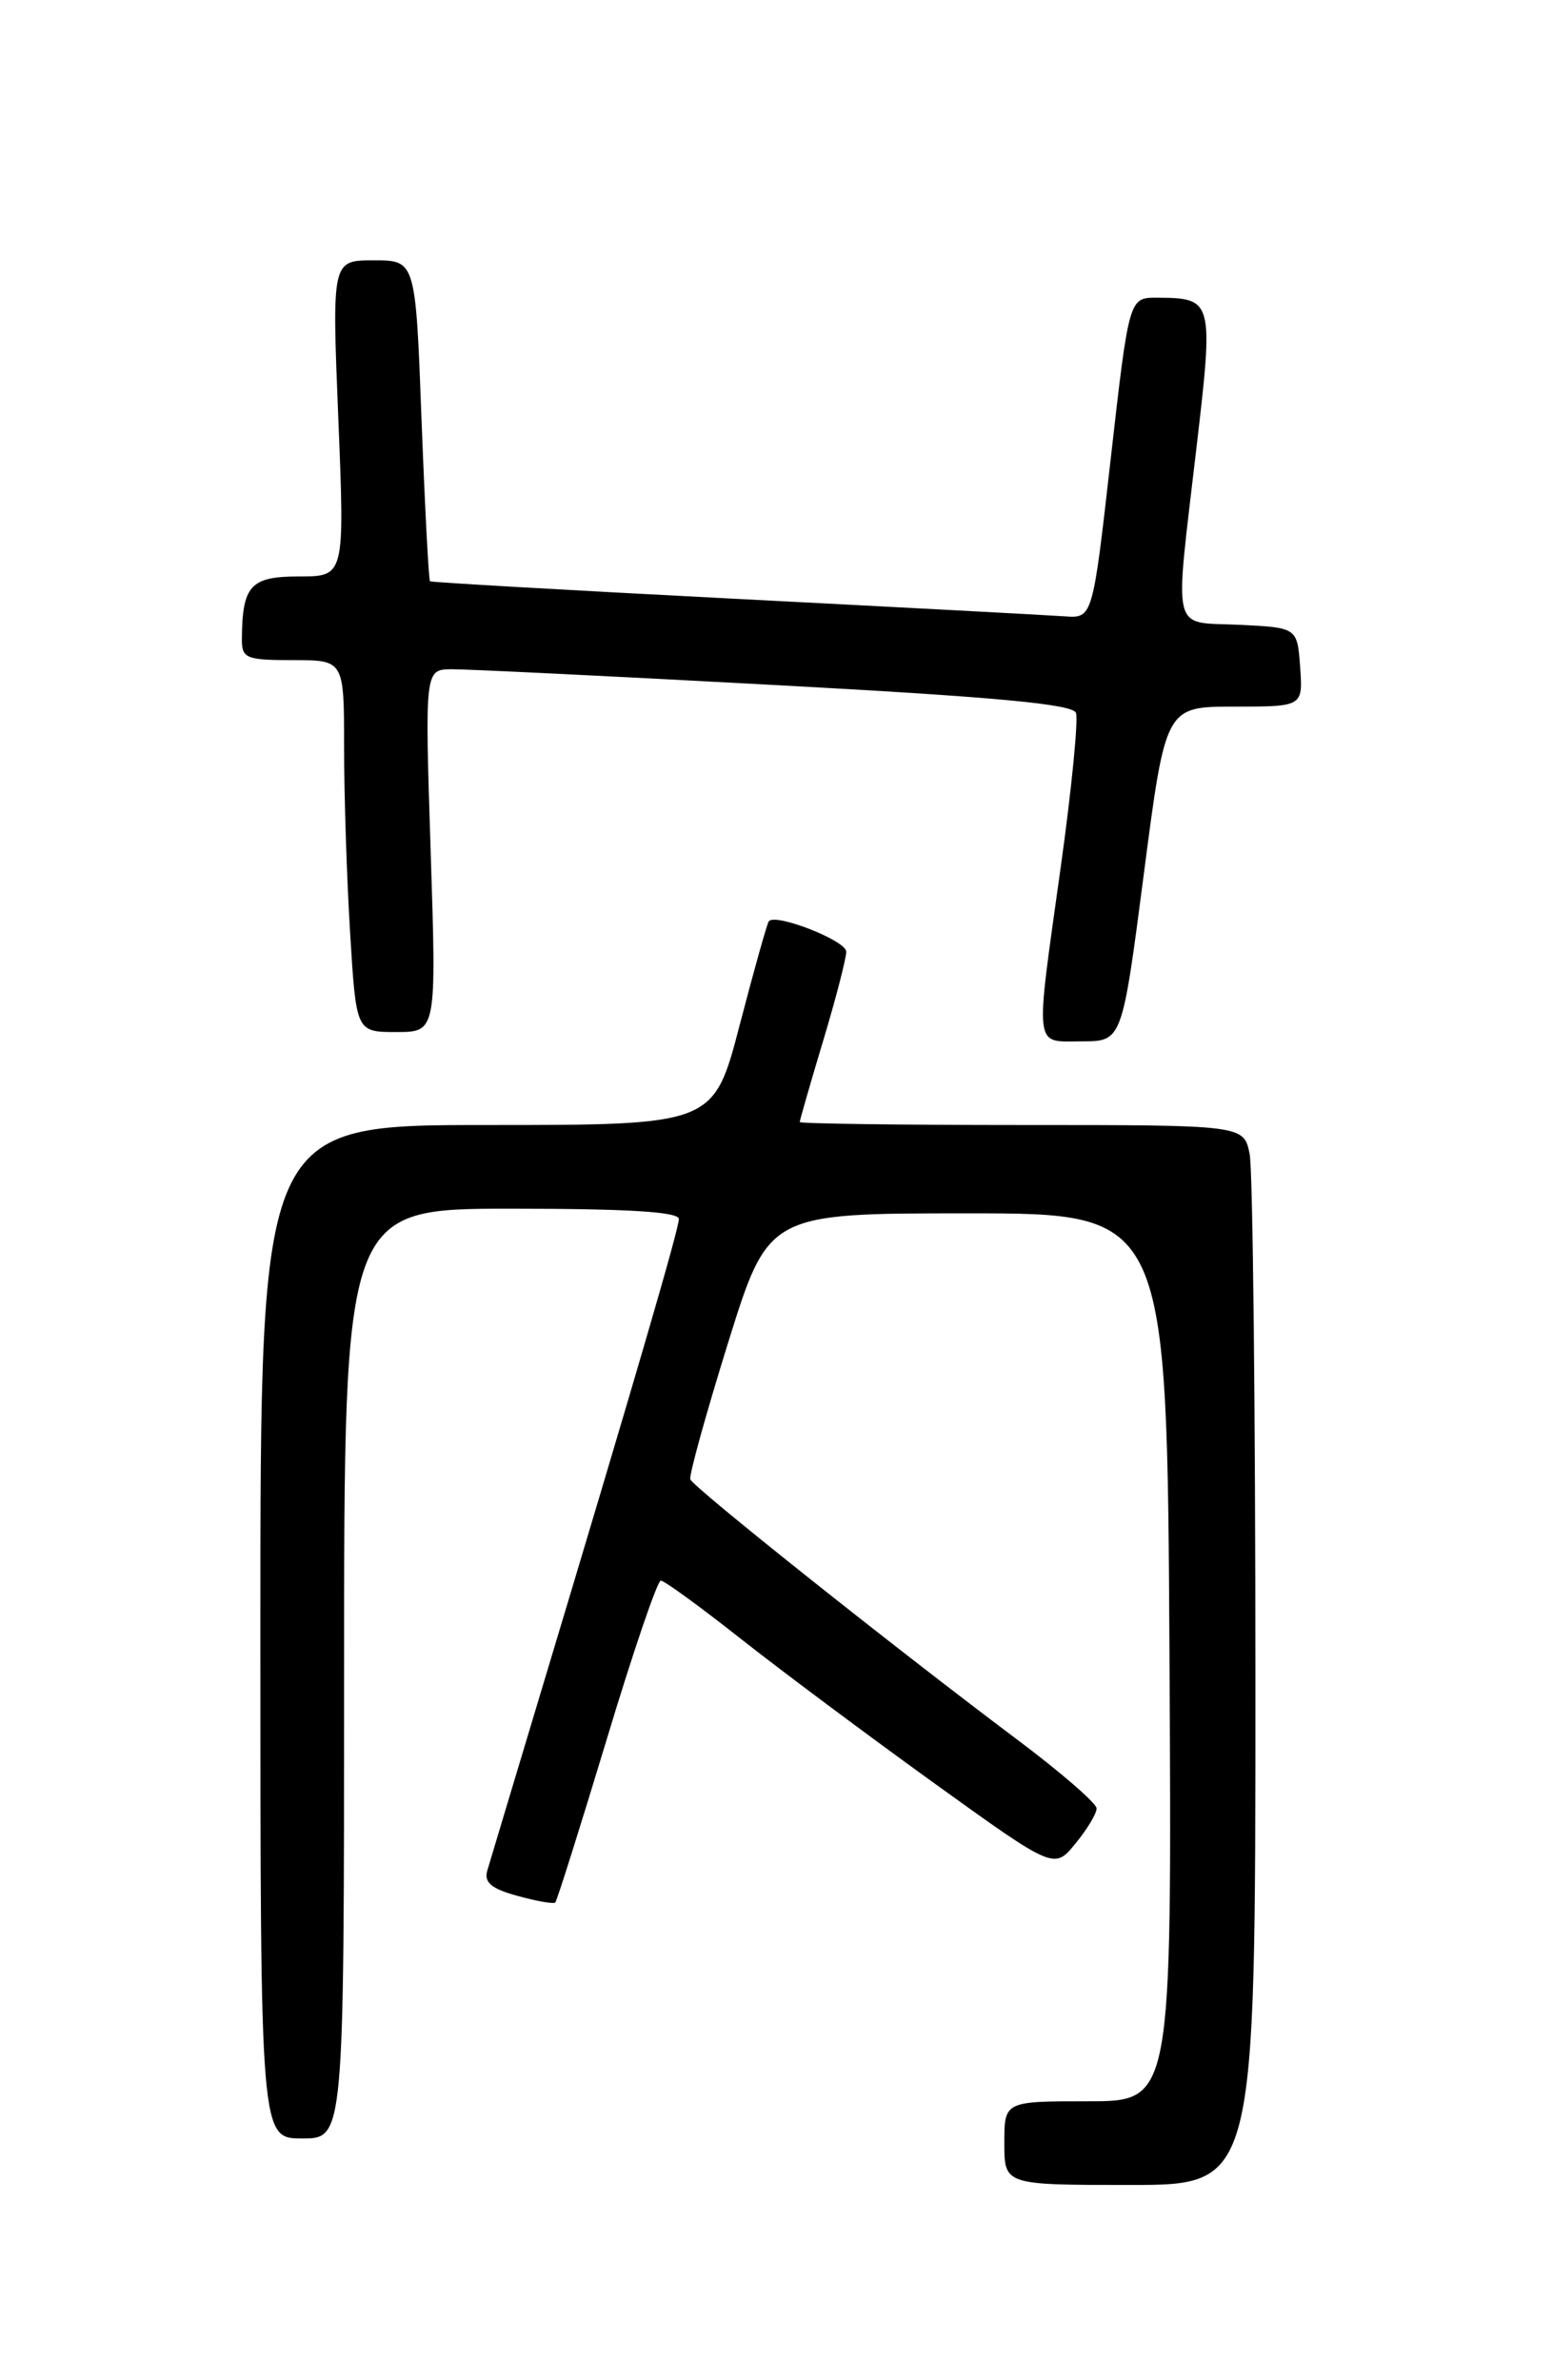 <?xml version="1.0" encoding="UTF-8" standalone="no"?>
<!DOCTYPE svg PUBLIC "-//W3C//DTD SVG 1.1//EN" "http://www.w3.org/Graphics/SVG/1.1/DTD/svg11.dtd" >
<svg xmlns="http://www.w3.org/2000/svg" xmlns:xlink="http://www.w3.org/1999/xlink" version="1.1" viewBox="0 0 167 256">
 <g >
 <path fill="currentColor"
d=" M 135.00 181.12 C 135.00 151.49 134.72 125.84 134.38 124.12 C 133.75 121.00 133.75 121.00 109.88 121.00 C 96.74 121.00 86.00 120.85 86.00 120.68 C 86.00 120.50 87.12 116.59 88.50 112.00 C 89.88 107.41 91.00 103.07 91.00 102.36 C 91.00 101.17 83.38 98.18 82.67 99.09 C 82.49 99.32 81.08 104.34 79.54 110.25 C 76.74 121.00 76.74 121.00 52.37 121.00 C 28.00 121.00 28.00 121.00 28.00 175.50 C 28.00 230.00 28.00 230.00 32.50 230.00 C 37.00 230.00 37.00 230.00 37.00 180.00 C 37.00 130.00 37.00 130.00 55.00 130.00 C 67.57 130.00 73.00 130.34 73.00 131.11 C 73.00 132.19 68.26 148.44 57.86 183.00 C 55.13 192.07 52.68 200.26 52.40 201.19 C 52.03 202.46 52.83 203.14 55.65 203.91 C 57.70 204.48 59.53 204.80 59.71 204.62 C 59.89 204.44 62.37 196.58 65.22 187.15 C 68.06 177.72 70.69 170.00 71.06 170.00 C 71.43 170.00 75.28 172.80 79.61 176.22 C 83.95 179.65 93.32 186.64 100.43 191.77 C 113.36 201.08 113.36 201.08 115.64 198.29 C 116.90 196.76 117.93 195.05 117.92 194.50 C 117.92 193.95 114.02 190.57 109.25 187.00 C 96.12 177.15 74.54 159.96 74.23 159.11 C 74.08 158.70 75.91 152.09 78.29 144.43 C 82.63 130.50 82.63 130.50 104.06 130.50 C 125.50 130.50 125.50 130.50 125.76 178.25 C 126.02 226.00 126.02 226.00 117.01 226.00 C 108.00 226.00 108.00 226.00 108.00 230.50 C 108.00 235.00 108.00 235.00 121.50 235.00 C 135.00 235.00 135.00 235.00 135.00 181.12 Z  M 123.00 94.00 C 125.34 76.00 125.34 76.00 132.73 76.00 C 140.11 76.00 140.11 76.00 139.81 71.75 C 139.50 67.50 139.50 67.50 133.25 67.20 C 125.86 66.85 126.28 68.59 128.66 48.16 C 130.52 32.29 130.45 32.05 124.45 32.02 C 121.41 32.00 121.41 32.00 119.45 49.25 C 117.50 66.50 117.50 66.50 114.50 66.29 C 112.85 66.17 96.88 65.32 79.00 64.40 C 61.12 63.48 46.38 62.63 46.24 62.52 C 46.10 62.41 45.69 54.59 45.33 45.16 C 44.69 28.00 44.69 28.00 40.19 28.00 C 35.69 28.00 35.69 28.00 36.38 45.00 C 37.07 62.00 37.07 62.00 32.15 62.00 C 26.93 62.00 26.05 62.97 26.01 68.75 C 26.00 70.81 26.46 71.00 31.50 71.00 C 37.00 71.00 37.00 71.00 37.00 80.34 C 37.00 85.48 37.29 94.48 37.65 100.34 C 38.30 111.00 38.30 111.00 42.62 111.00 C 46.94 111.00 46.94 111.00 46.31 91.50 C 45.68 72.00 45.68 72.00 48.59 71.98 C 50.19 71.97 65.84 72.73 83.36 73.68 C 106.98 74.95 115.34 75.73 115.70 76.67 C 115.97 77.37 115.25 84.72 114.10 93.01 C 111.27 113.27 111.13 112.00 116.33 112.00 C 120.66 112.00 120.66 112.00 123.00 94.00 Z "/>
</g>
</svg>
